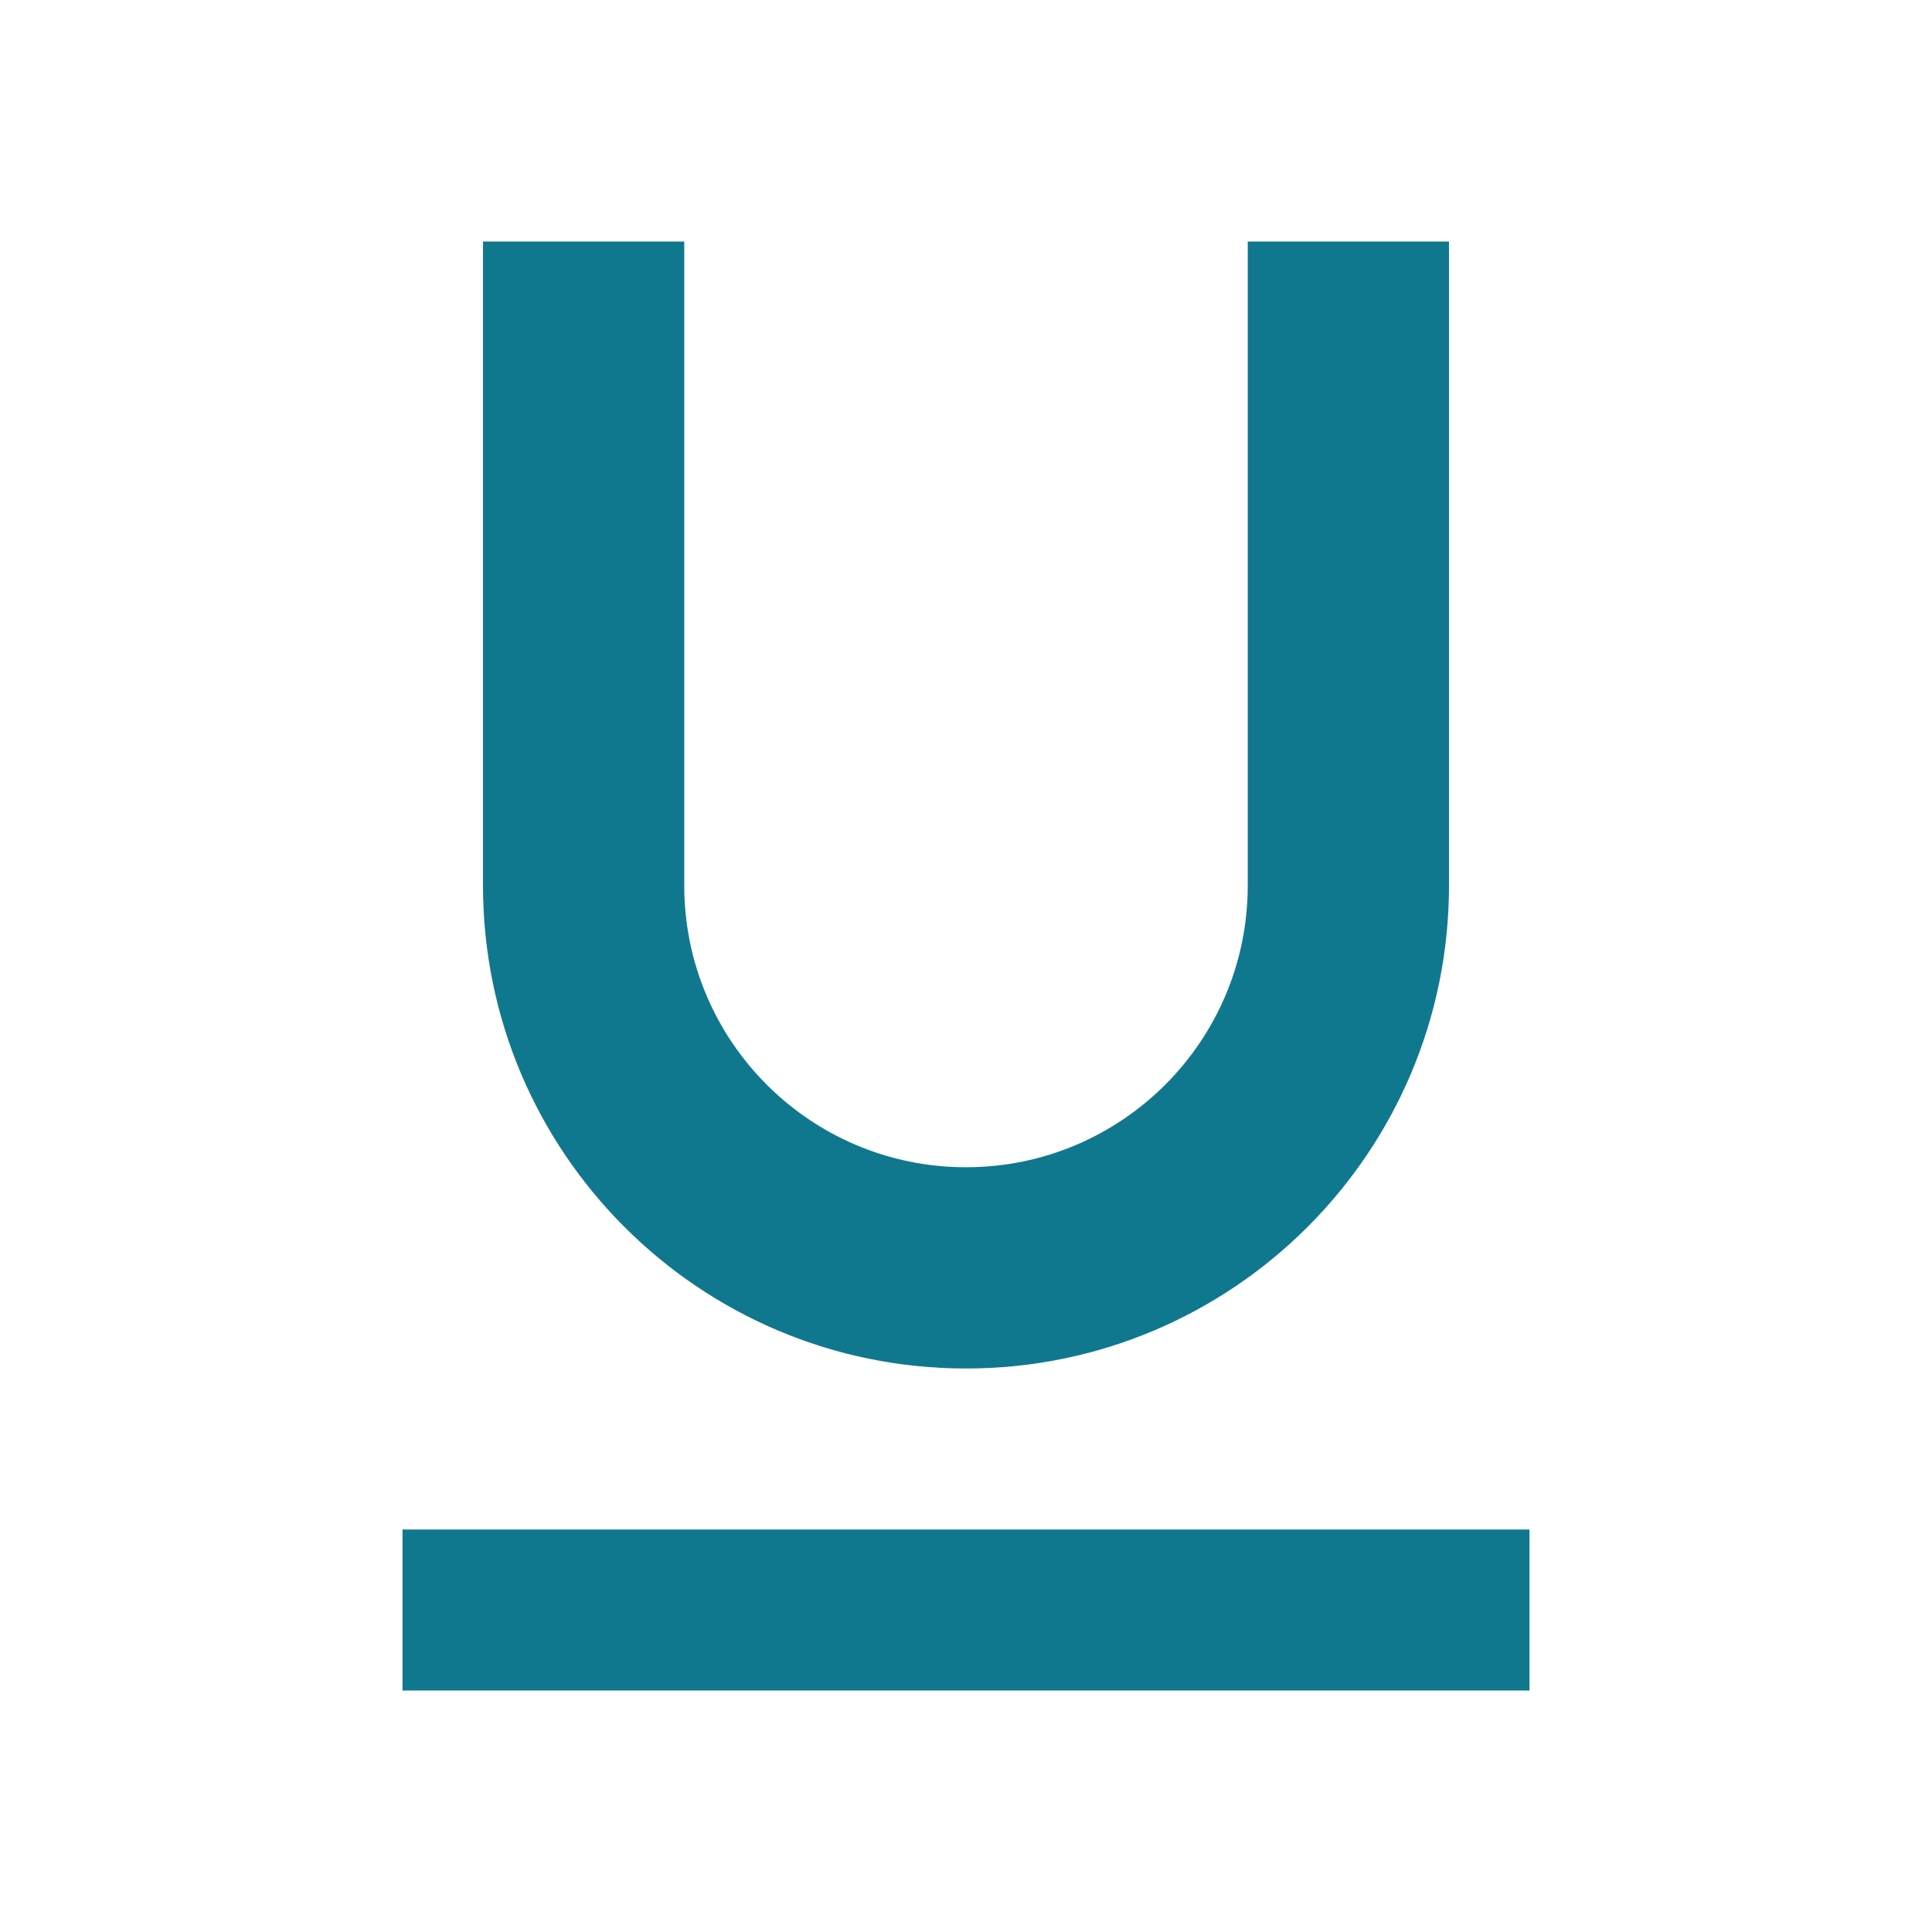 <?xml version="1.0" encoding="utf-8"?>
<!DOCTYPE svg PUBLIC "-//W3C//DTD SVG 1.1//EN" "http://www.w3.org/Graphics/SVG/1.1/DTD/svg11.dtd">
<svg xmlns="http://www.w3.org/2000/svg" xmlns:xlink="http://www.w3.org/1999/xlink" version="1.1" baseProfile="full" width="24" height="24" viewBox="0 0 24.00 24.00" enable-background="new 0 0 24.00 24.00" xml:space="preserve">
	<path fill="#10788E" fill-opacity="1" stroke-linejoin="round" d="M 5,21L 19,21L 19,19L 5,19L 5,21 Z M 12,17C 15.313,17 18,14.313 18,11L 18,3L 15.5,3L 15.5,11C 15.5,12.933 13.933,14.5 12,14.5C 10.067,14.5 8.5,12.933 8.5,11L 8.5,3L 6,3L 6,11C 6,14.313 8.687,17 12,17 Z "/>
</svg>
